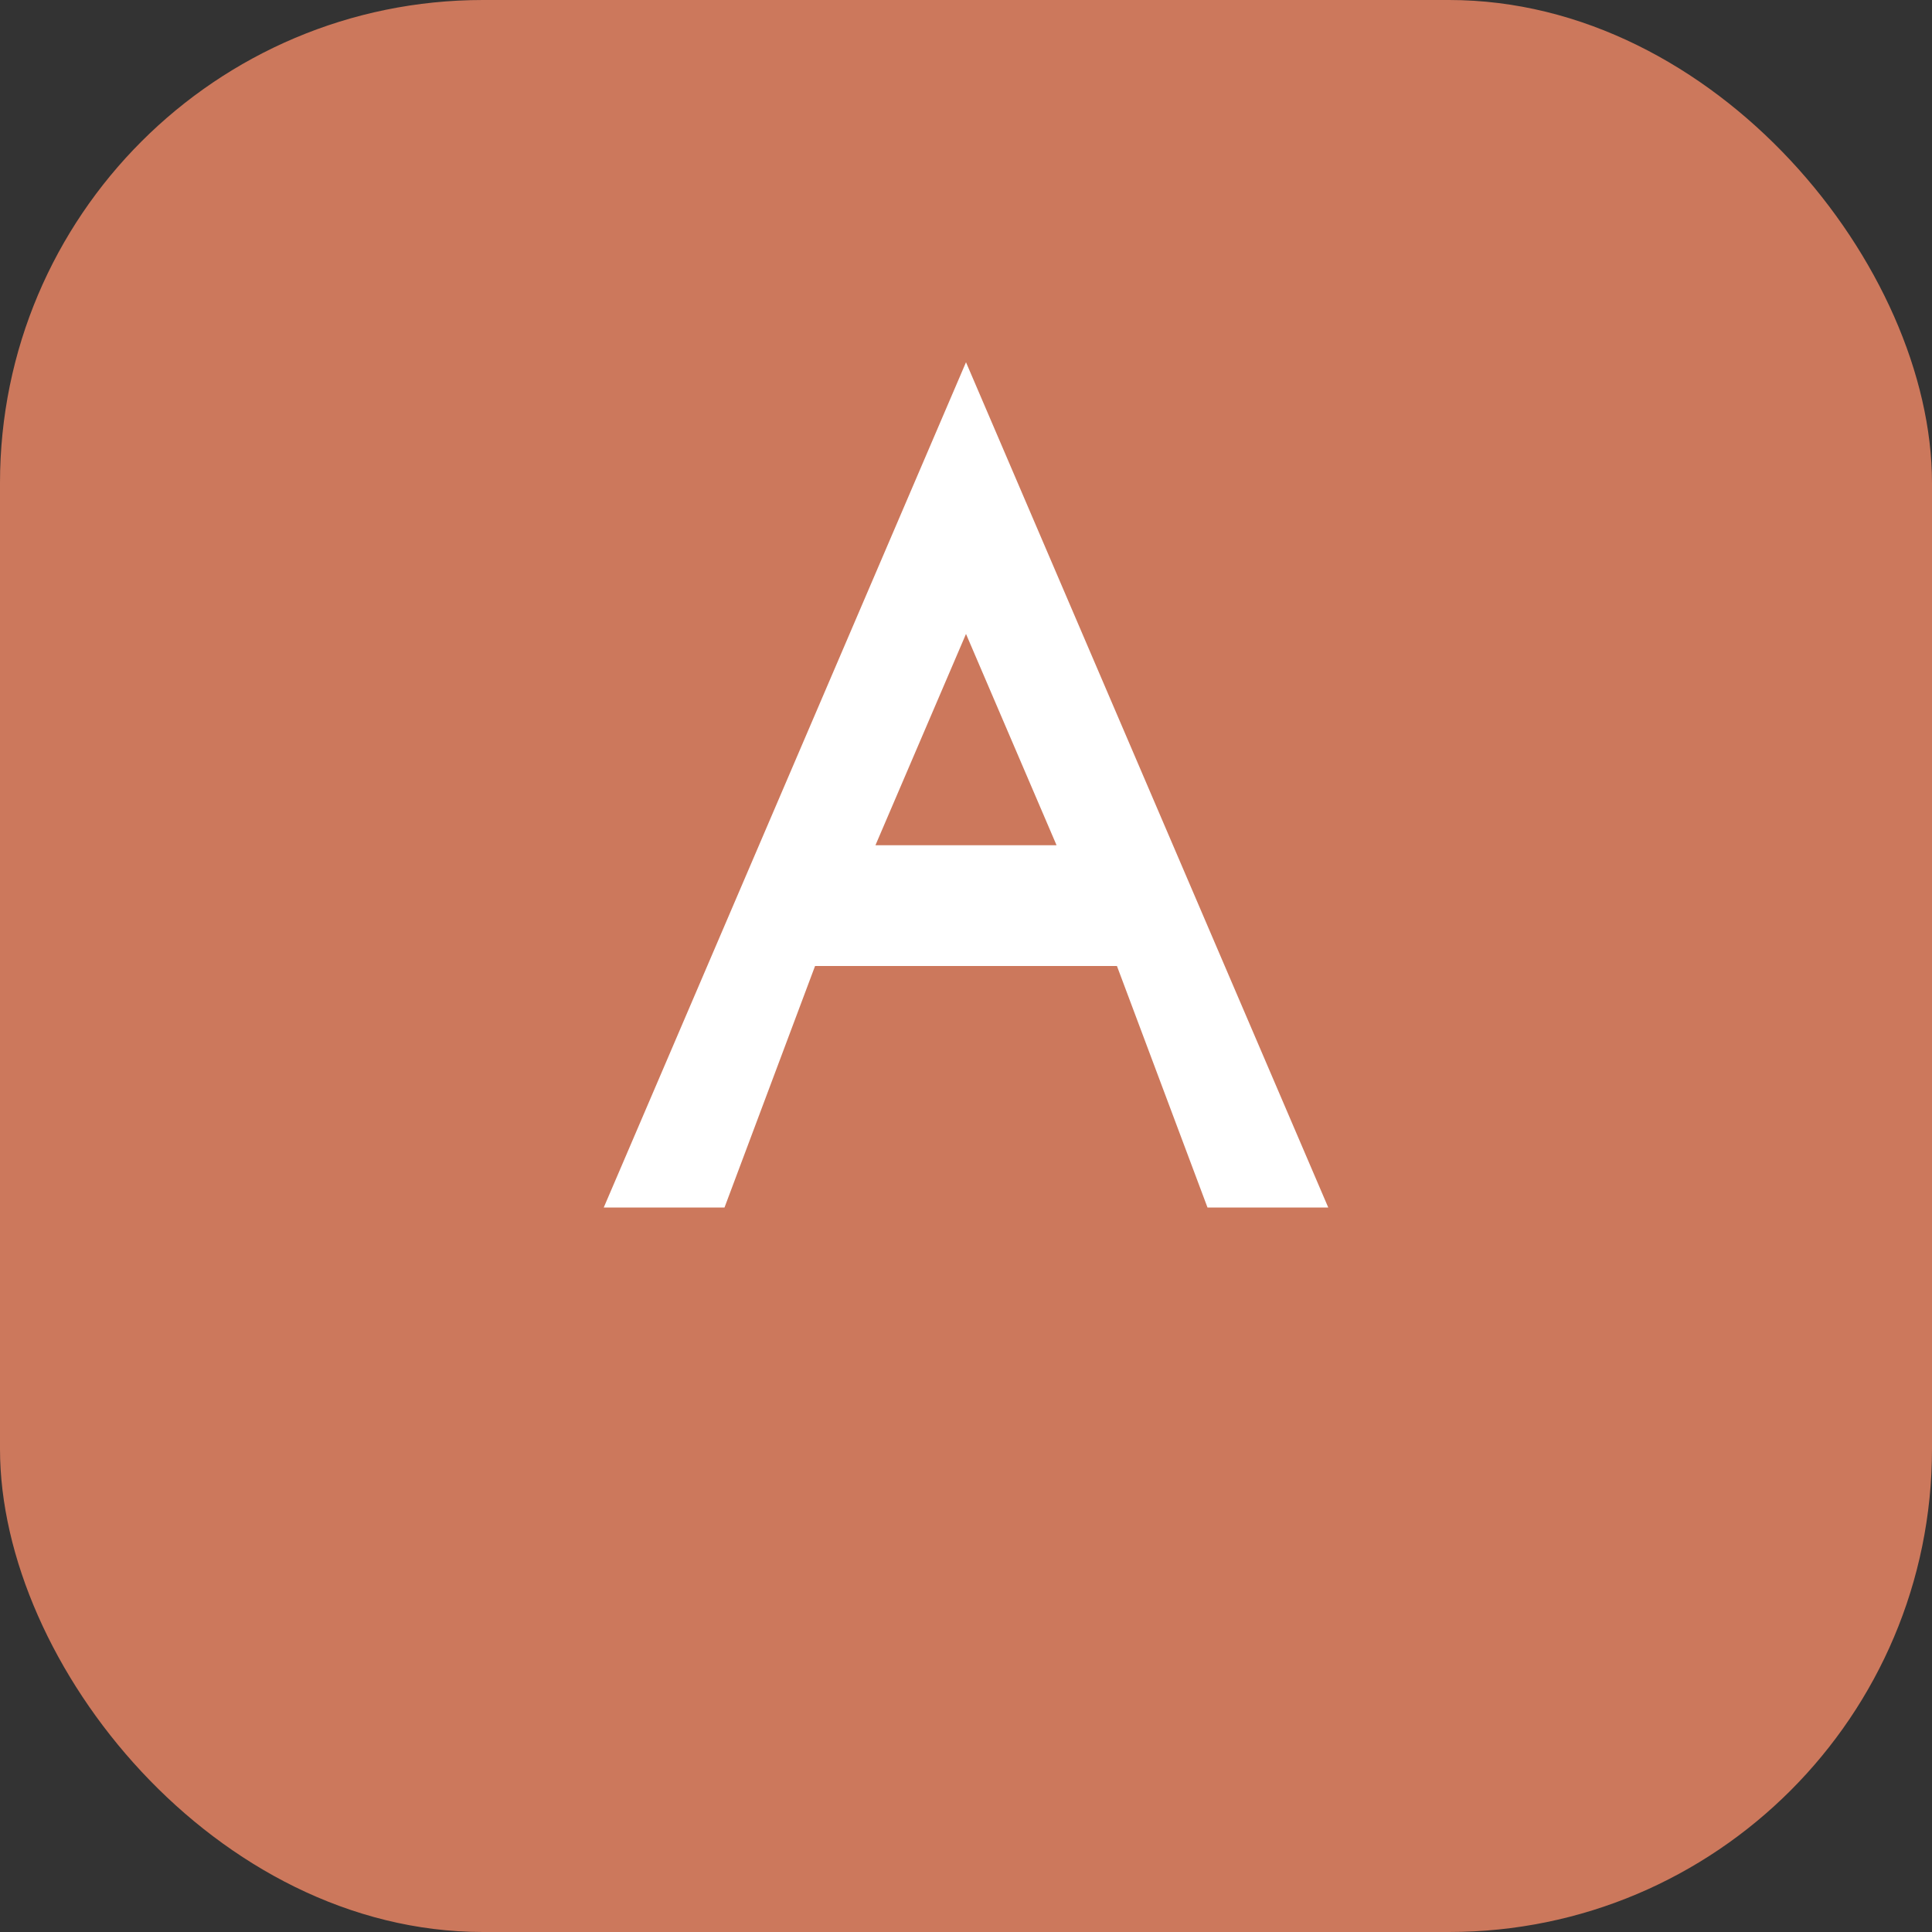 <svg width="32" height="32" viewBox="0 0 32 32" fill="none" xmlns="http://www.w3.org/2000/svg">
  <rect x="0" y="0" width="32" height="32" fill="#333333" stroke="none"/>
  <rect width="32" height="32" rx="8" fill="#CC785C"/>
  <path d="M16 6L22 20H20L18.5 16H13.5L12 20H10L16 6ZM14.5 14H17.5L16 10.5L14.5 14Z" fill="white"/>
</svg>